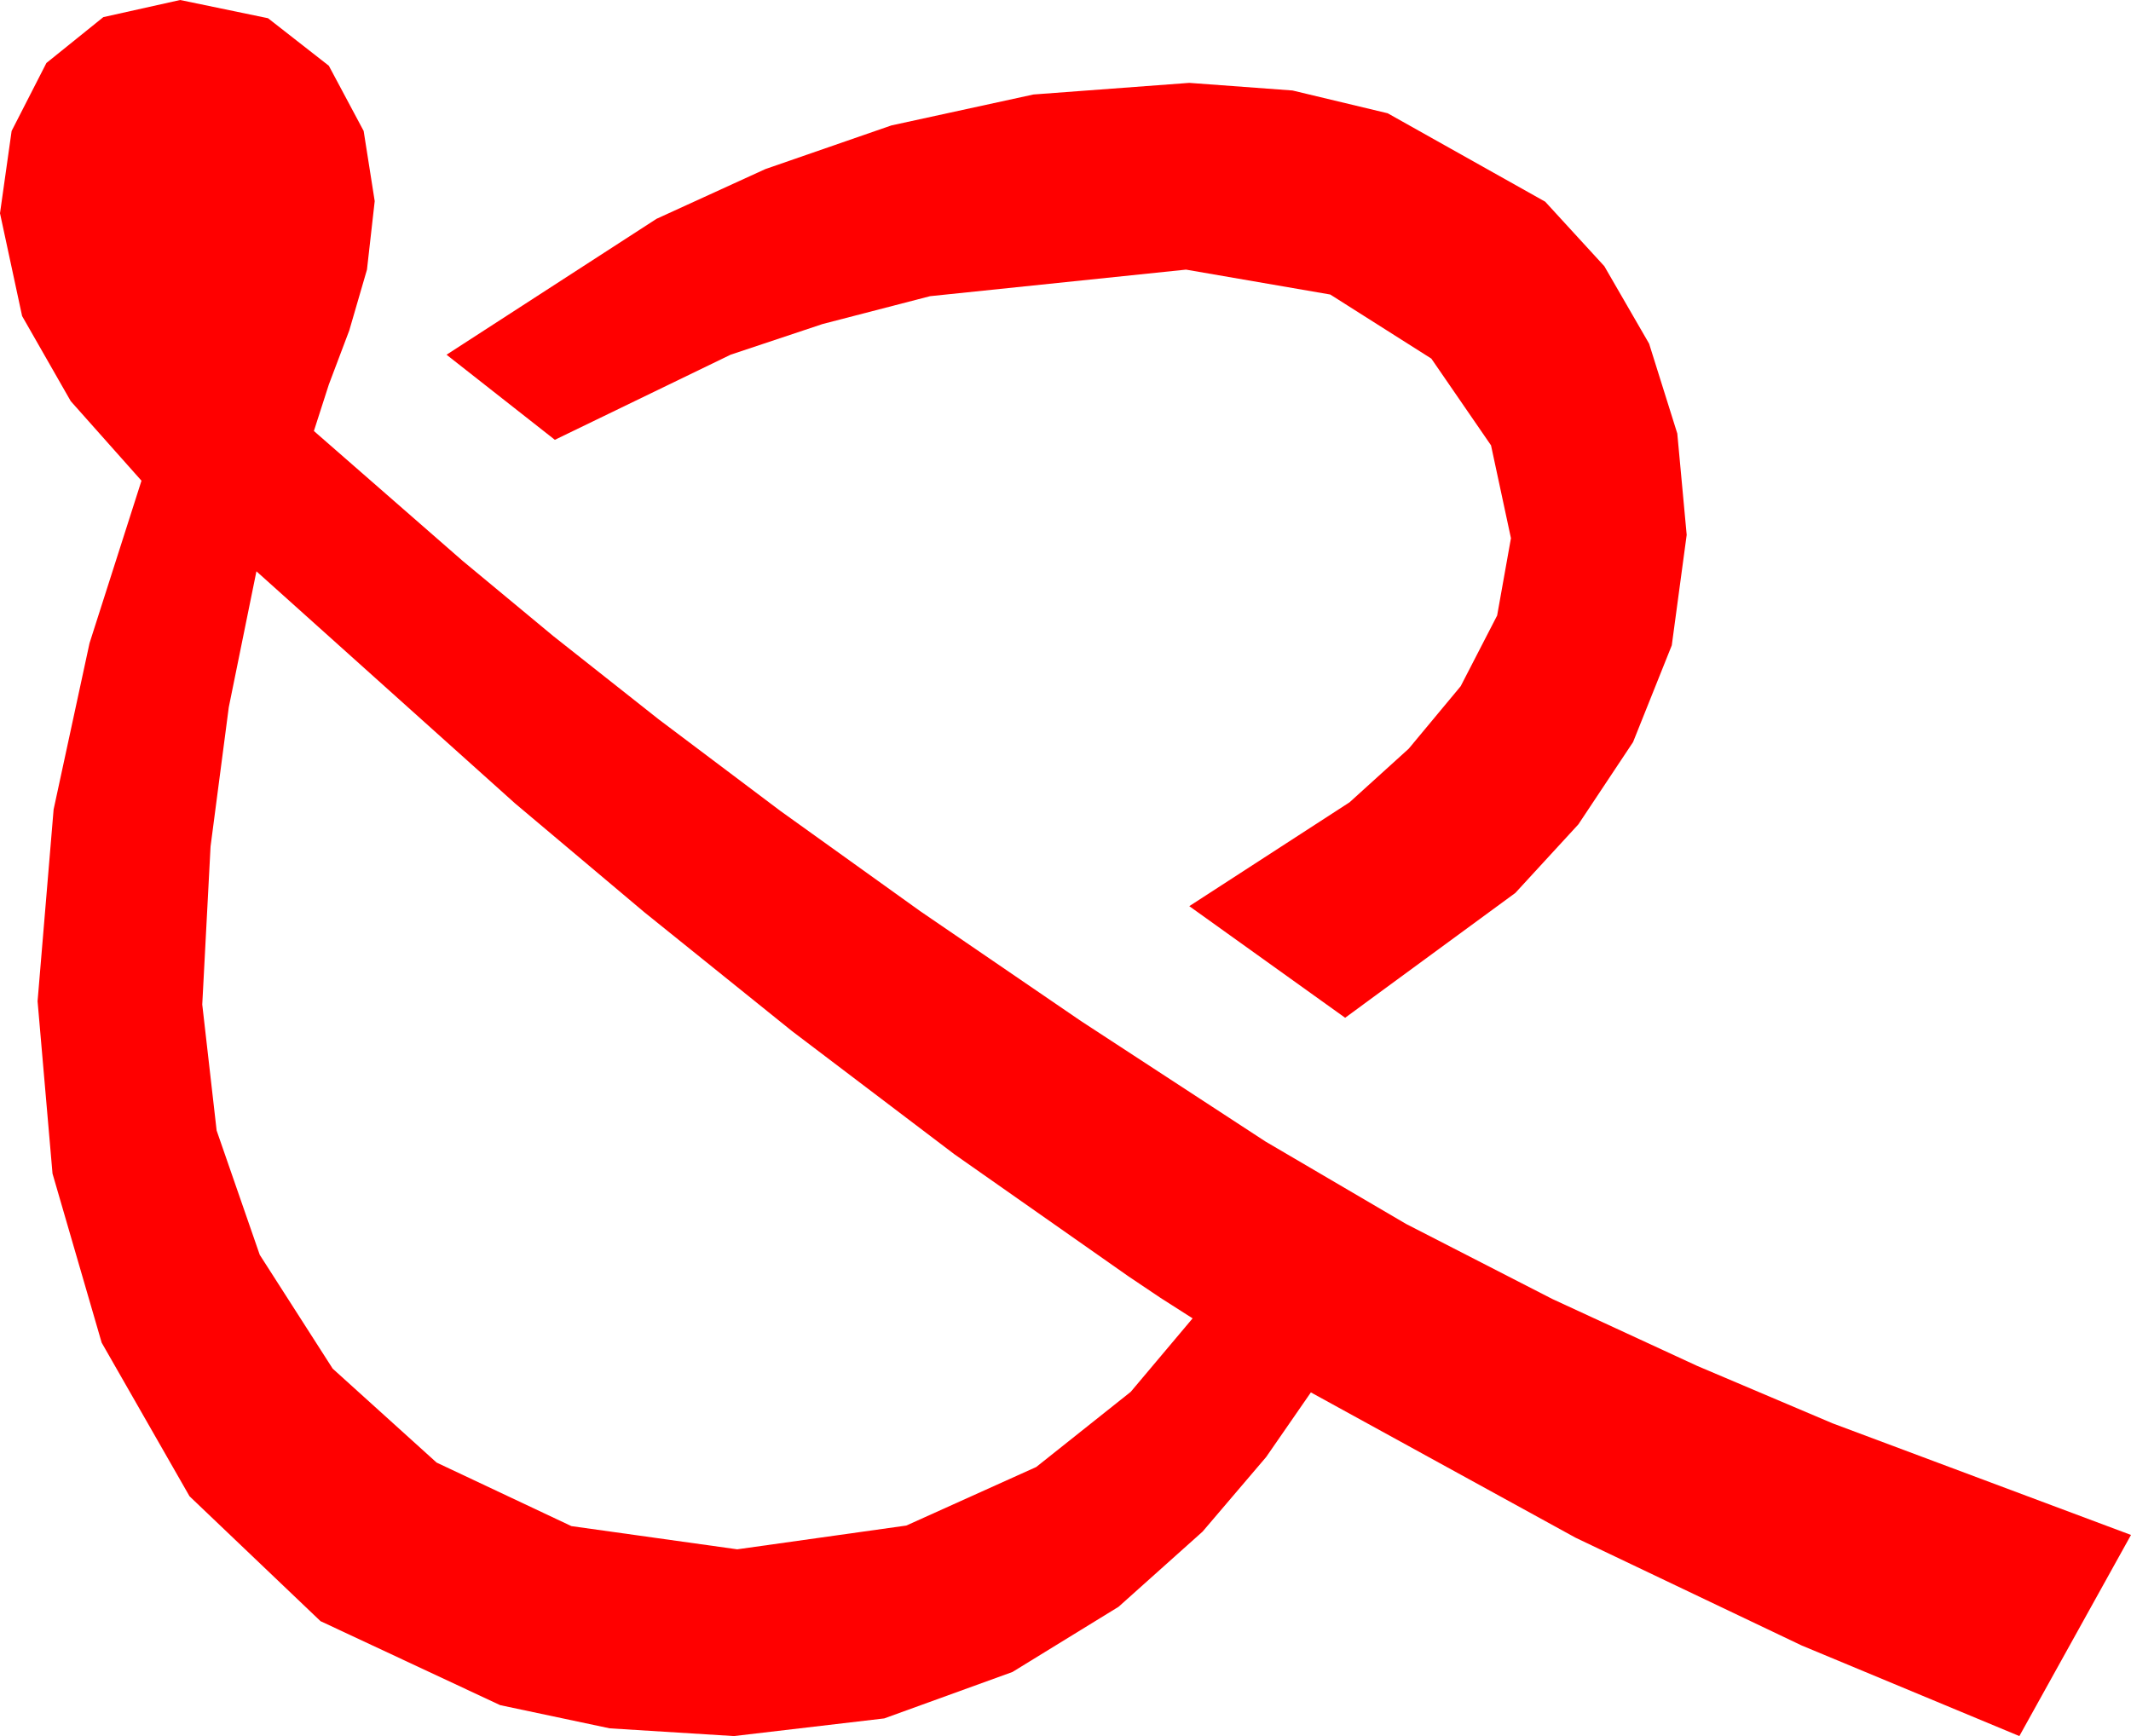 <?xml version="1.0" encoding="utf-8"?>
<!DOCTYPE svg PUBLIC "-//W3C//DTD SVG 1.1//EN" "http://www.w3.org/Graphics/SVG/1.1/DTD/svg11.dtd">
<svg width="56.484" height="46.025" xmlns="http://www.w3.org/2000/svg" xmlns:xlink="http://www.w3.org/1999/xlink" xmlns:xml="http://www.w3.org/XML/1998/namespace" version="1.1">
  <g>
    <g>
      <path style="fill:#FF0000;fill-opacity:1" d="M6.797,15.146L6.064,18.75 5.581,22.441 5.361,26.631 5.742,29.971 6.885,33.267 8.818,36.284 11.572,38.774 15.146,40.459 19.541,41.074 24.023,40.444 27.466,38.892 29.971,36.899 31.611,34.951 30.762,34.409 29.912,33.838 25.298,30.601 20.991,27.334 17.08,24.185 13.652,21.299 6.797,15.146z M31.523,2.197L34.259,2.399 36.782,3.003 40.957,5.347 42.524,7.057 43.711,9.111 44.458,11.492 44.707,14.18 44.312,17.109 43.286,19.673 41.836,21.855 40.166,23.672 35.654,26.982 31.523,24.023 35.771,21.27 37.339,19.849 38.716,18.193 39.683,16.318 40.049,14.268 39.521,11.807 37.939,9.507 35.259,7.808 31.436,7.148 24.653,7.852 21.801,8.591 19.365,9.404 14.707,11.66 11.836,9.404 17.402,5.801 20.288,4.482 23.628,3.325 27.393,2.505 31.523,2.197z M4.775,0L7.104,0.483 8.716,1.743 9.639,3.472 9.932,5.332 9.727,7.148 9.258,8.76 8.716,10.195 8.32,11.426 12.261,14.868 14.667,16.864 17.461,19.072 20.687,21.5 24.39,24.155 28.649,27.067 33.545,30.264 37.266,32.446 41.147,34.438 44.985,36.211 48.574,37.734 56.484,40.693 53.525,46.025 47.754,43.623 41.763,40.767 34.746,36.914 33.56,38.628 31.875,40.605 29.648,42.598 26.836,44.326 23.438,45.557 19.453,46.025 16.161,45.82 13.257,45.205 8.496,42.979 5.024,39.668 2.695,35.596 1.392,31.113 0.996,26.543 1.421,21.46 2.373,17.051 3.75,12.744 1.875,10.635 0.586,8.379 0,5.654 0.308,3.472 1.23,1.67 2.739,0.454 4.775,0z" />
    </g>
  </g>
</svg>
